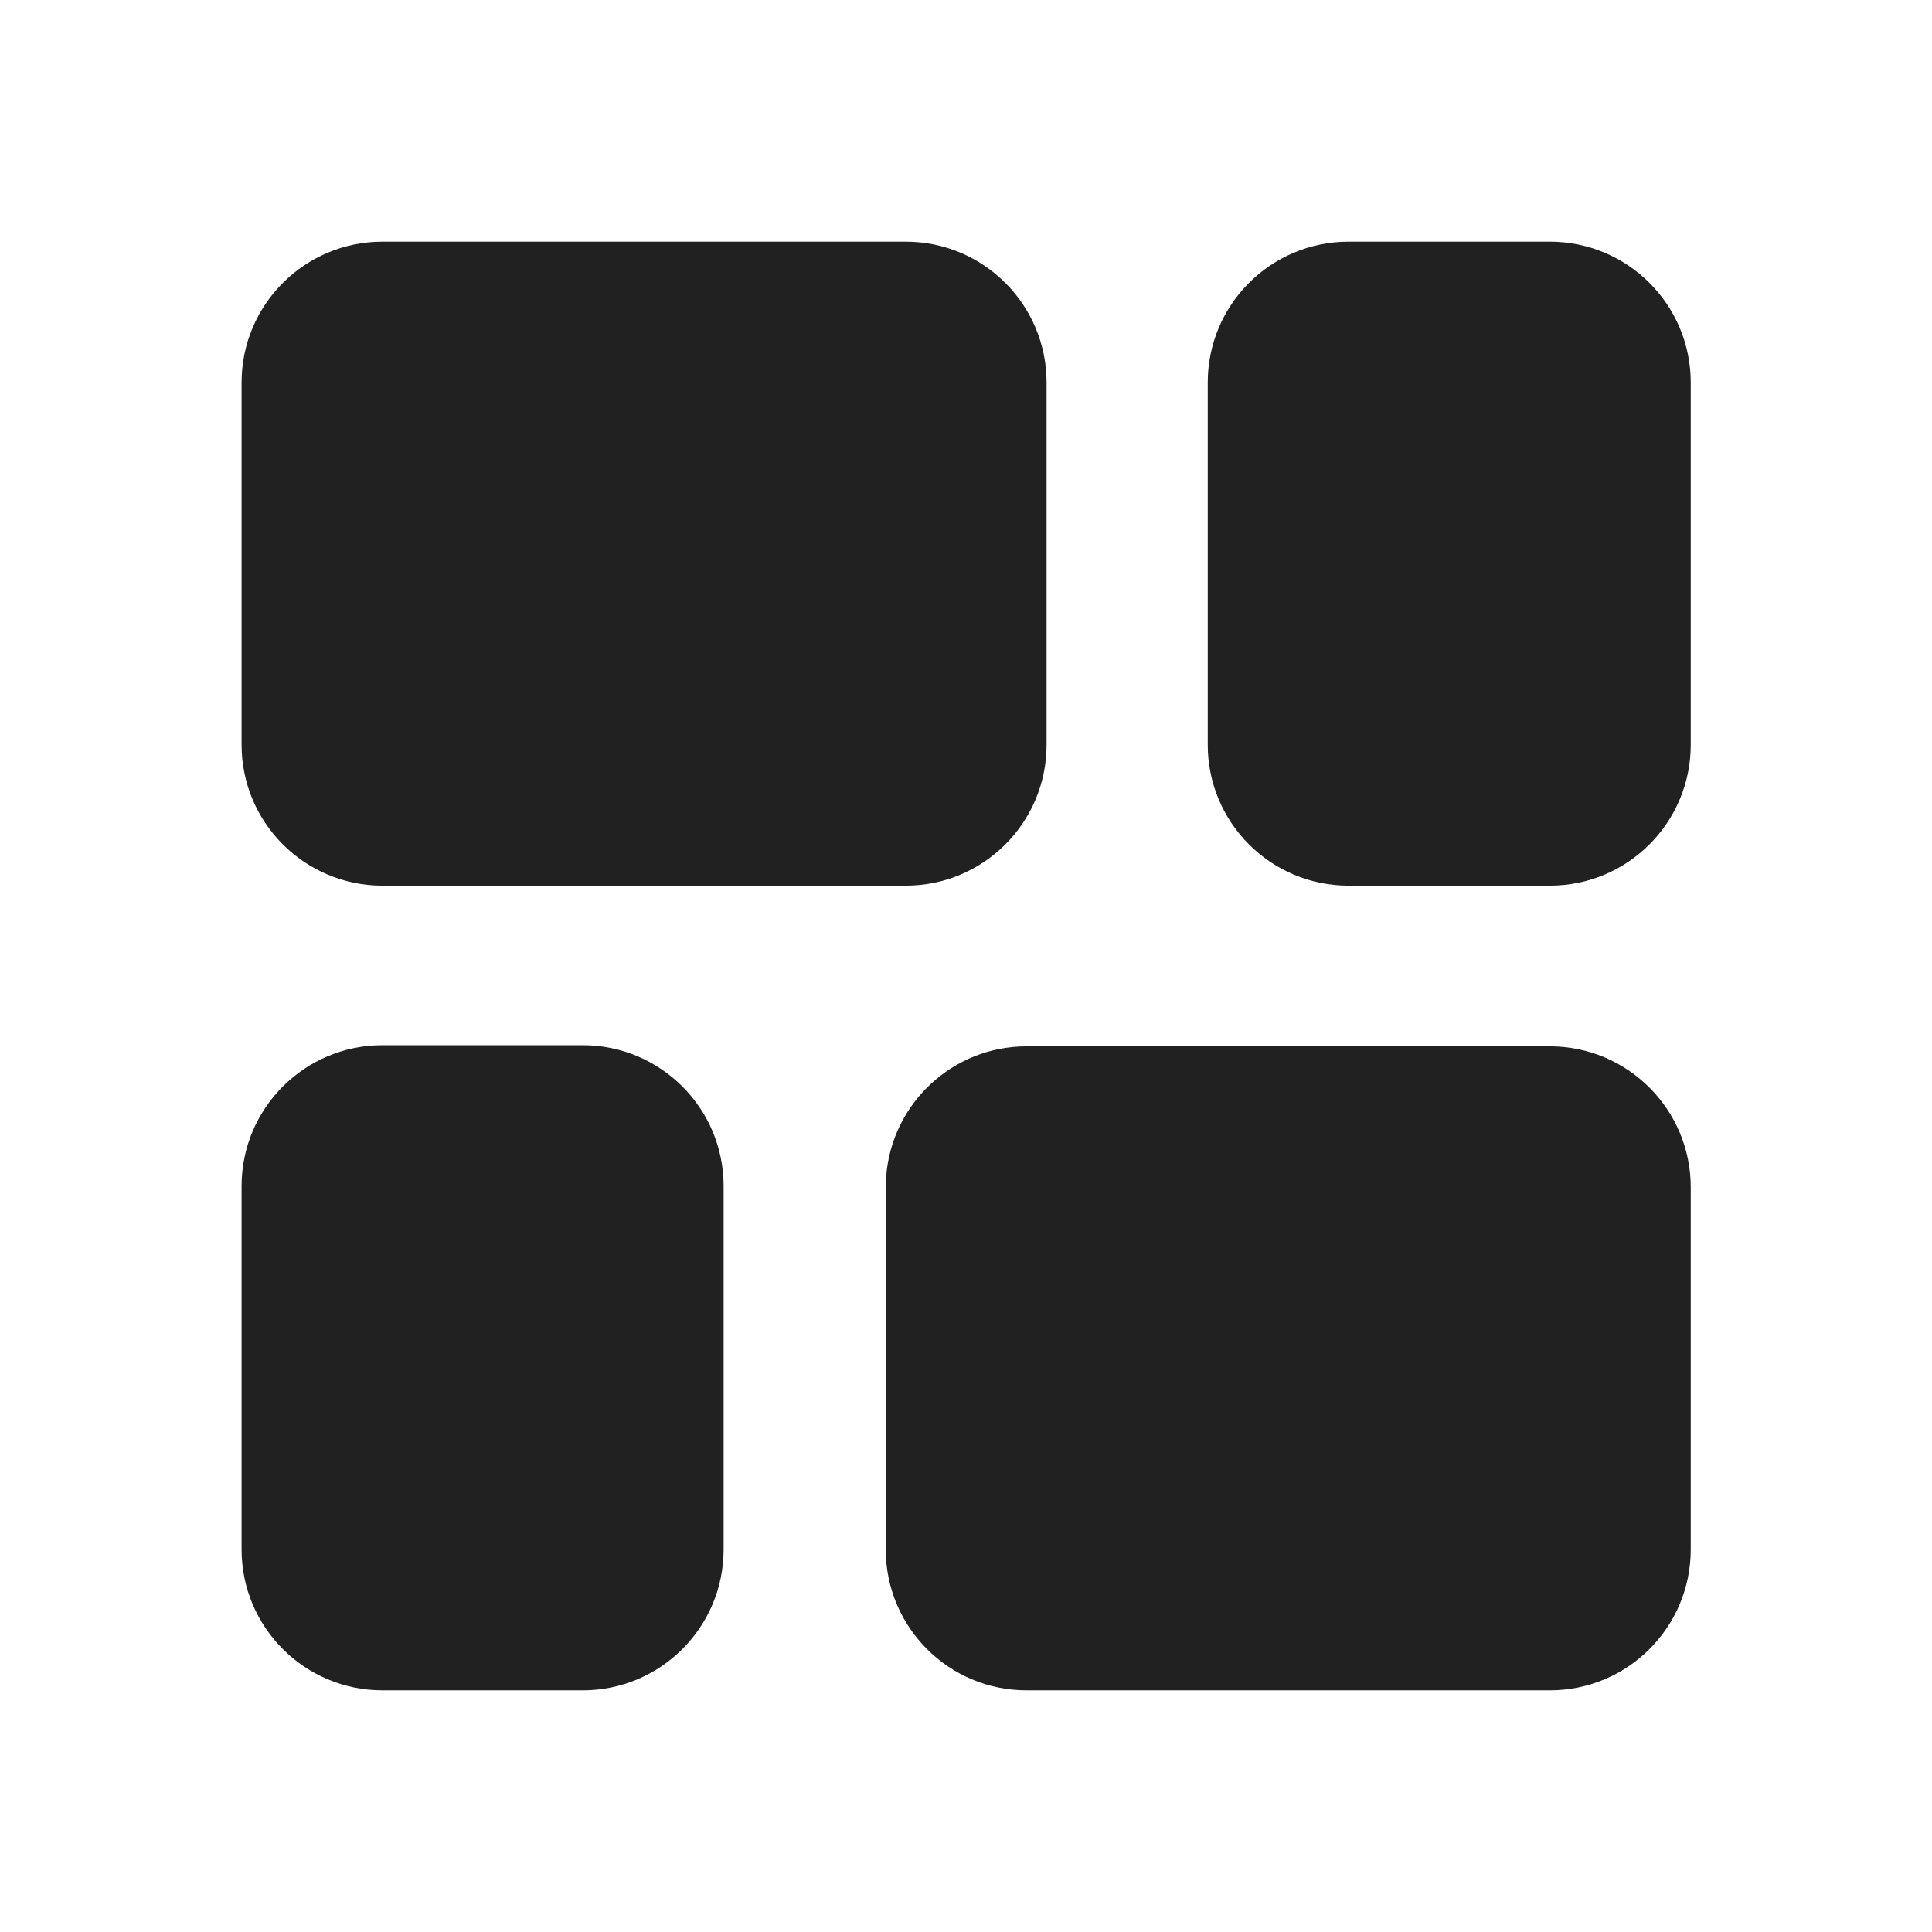 <svg width="24" height="24" viewBox="0 0 24 24" fill="none" xmlns="http://www.w3.org/2000/svg">
<path d="M13.001 4.752C13.001 3.785 12.218 3.002 11.251 3.002H4.751C3.785 3.002 3.001 3.785 3.001 4.752V9.252C3.001 10.219 3.785 11.002 4.751 11.002H11.251C12.218 11.002 13.001 10.219 13.001 9.252V4.752ZM8.989 14.734C8.989 13.767 8.205 12.984 7.239 12.984H4.751C3.785 12.984 3.001 13.767 3.001 14.734V19.248C3.001 20.215 3.785 20.998 4.751 20.998H7.239C8.205 20.998 8.989 20.215 8.989 19.248V14.734ZM21.003 14.748C21.003 13.782 20.219 12.998 19.253 12.998H12.753C11.835 12.998 11.082 13.705 11.009 14.605L11.003 14.748V19.248C11.003 20.215 11.786 20.998 12.753 20.998H19.253C20.219 20.998 21.003 20.215 21.003 19.248V14.748ZM21.003 4.752C21.003 3.785 20.219 3.002 19.253 3.002H16.753C15.786 3.002 15.003 3.785 15.003 4.752V9.252C15.003 10.219 15.786 11.002 16.753 11.002H19.253C20.219 11.002 21.003 10.219 21.003 9.252V4.752Z" fill="#212121"/>
</svg>
